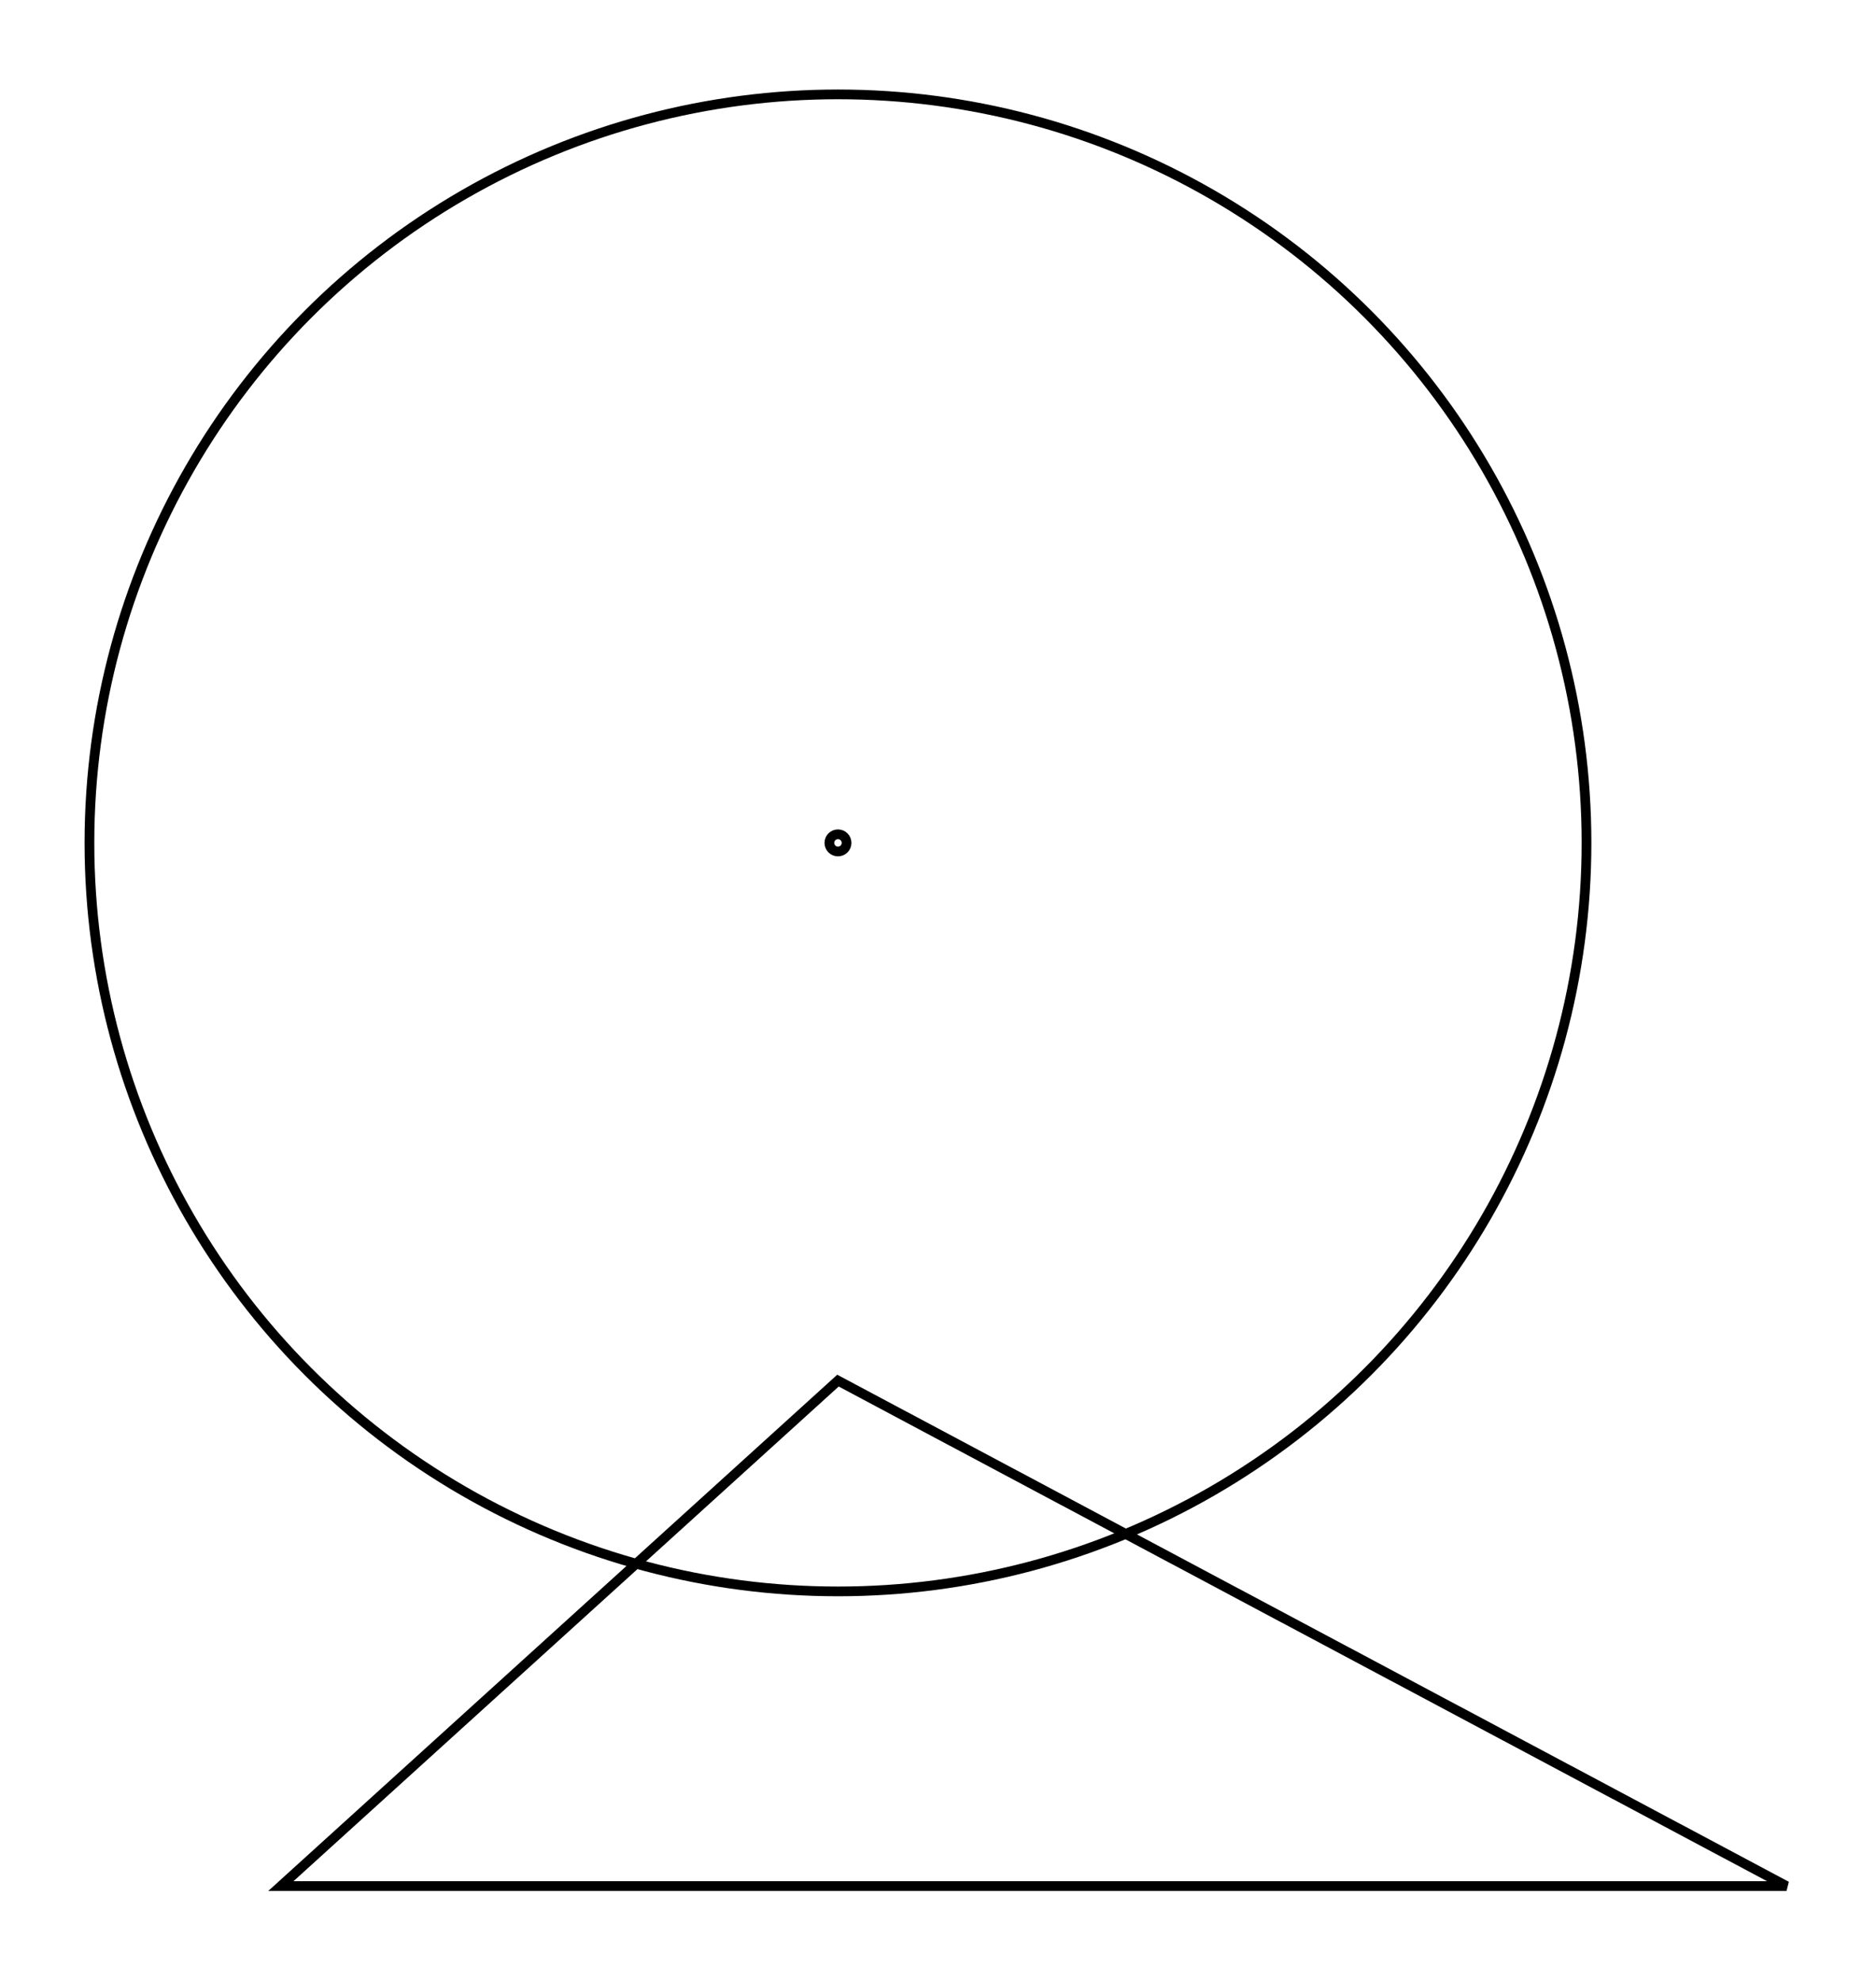 <svg xmlns="http://www.w3.org/2000/svg" width="94.7" height="100.0" viewBox="-15.68 -5.00 104.73 110.00">
<g fill="none" stroke="black" stroke-width="0.042%" transform="translate(0, 100) scale(12.008, -12.008)">
<polygon points="0.00,0.00 7.00,0.00 2.59,2.35" />
<circle cx="2.59" cy="4.85" r="0.04" />
<circle cx="2.59" cy="4.85" r="3.48" />
</g>
</svg>